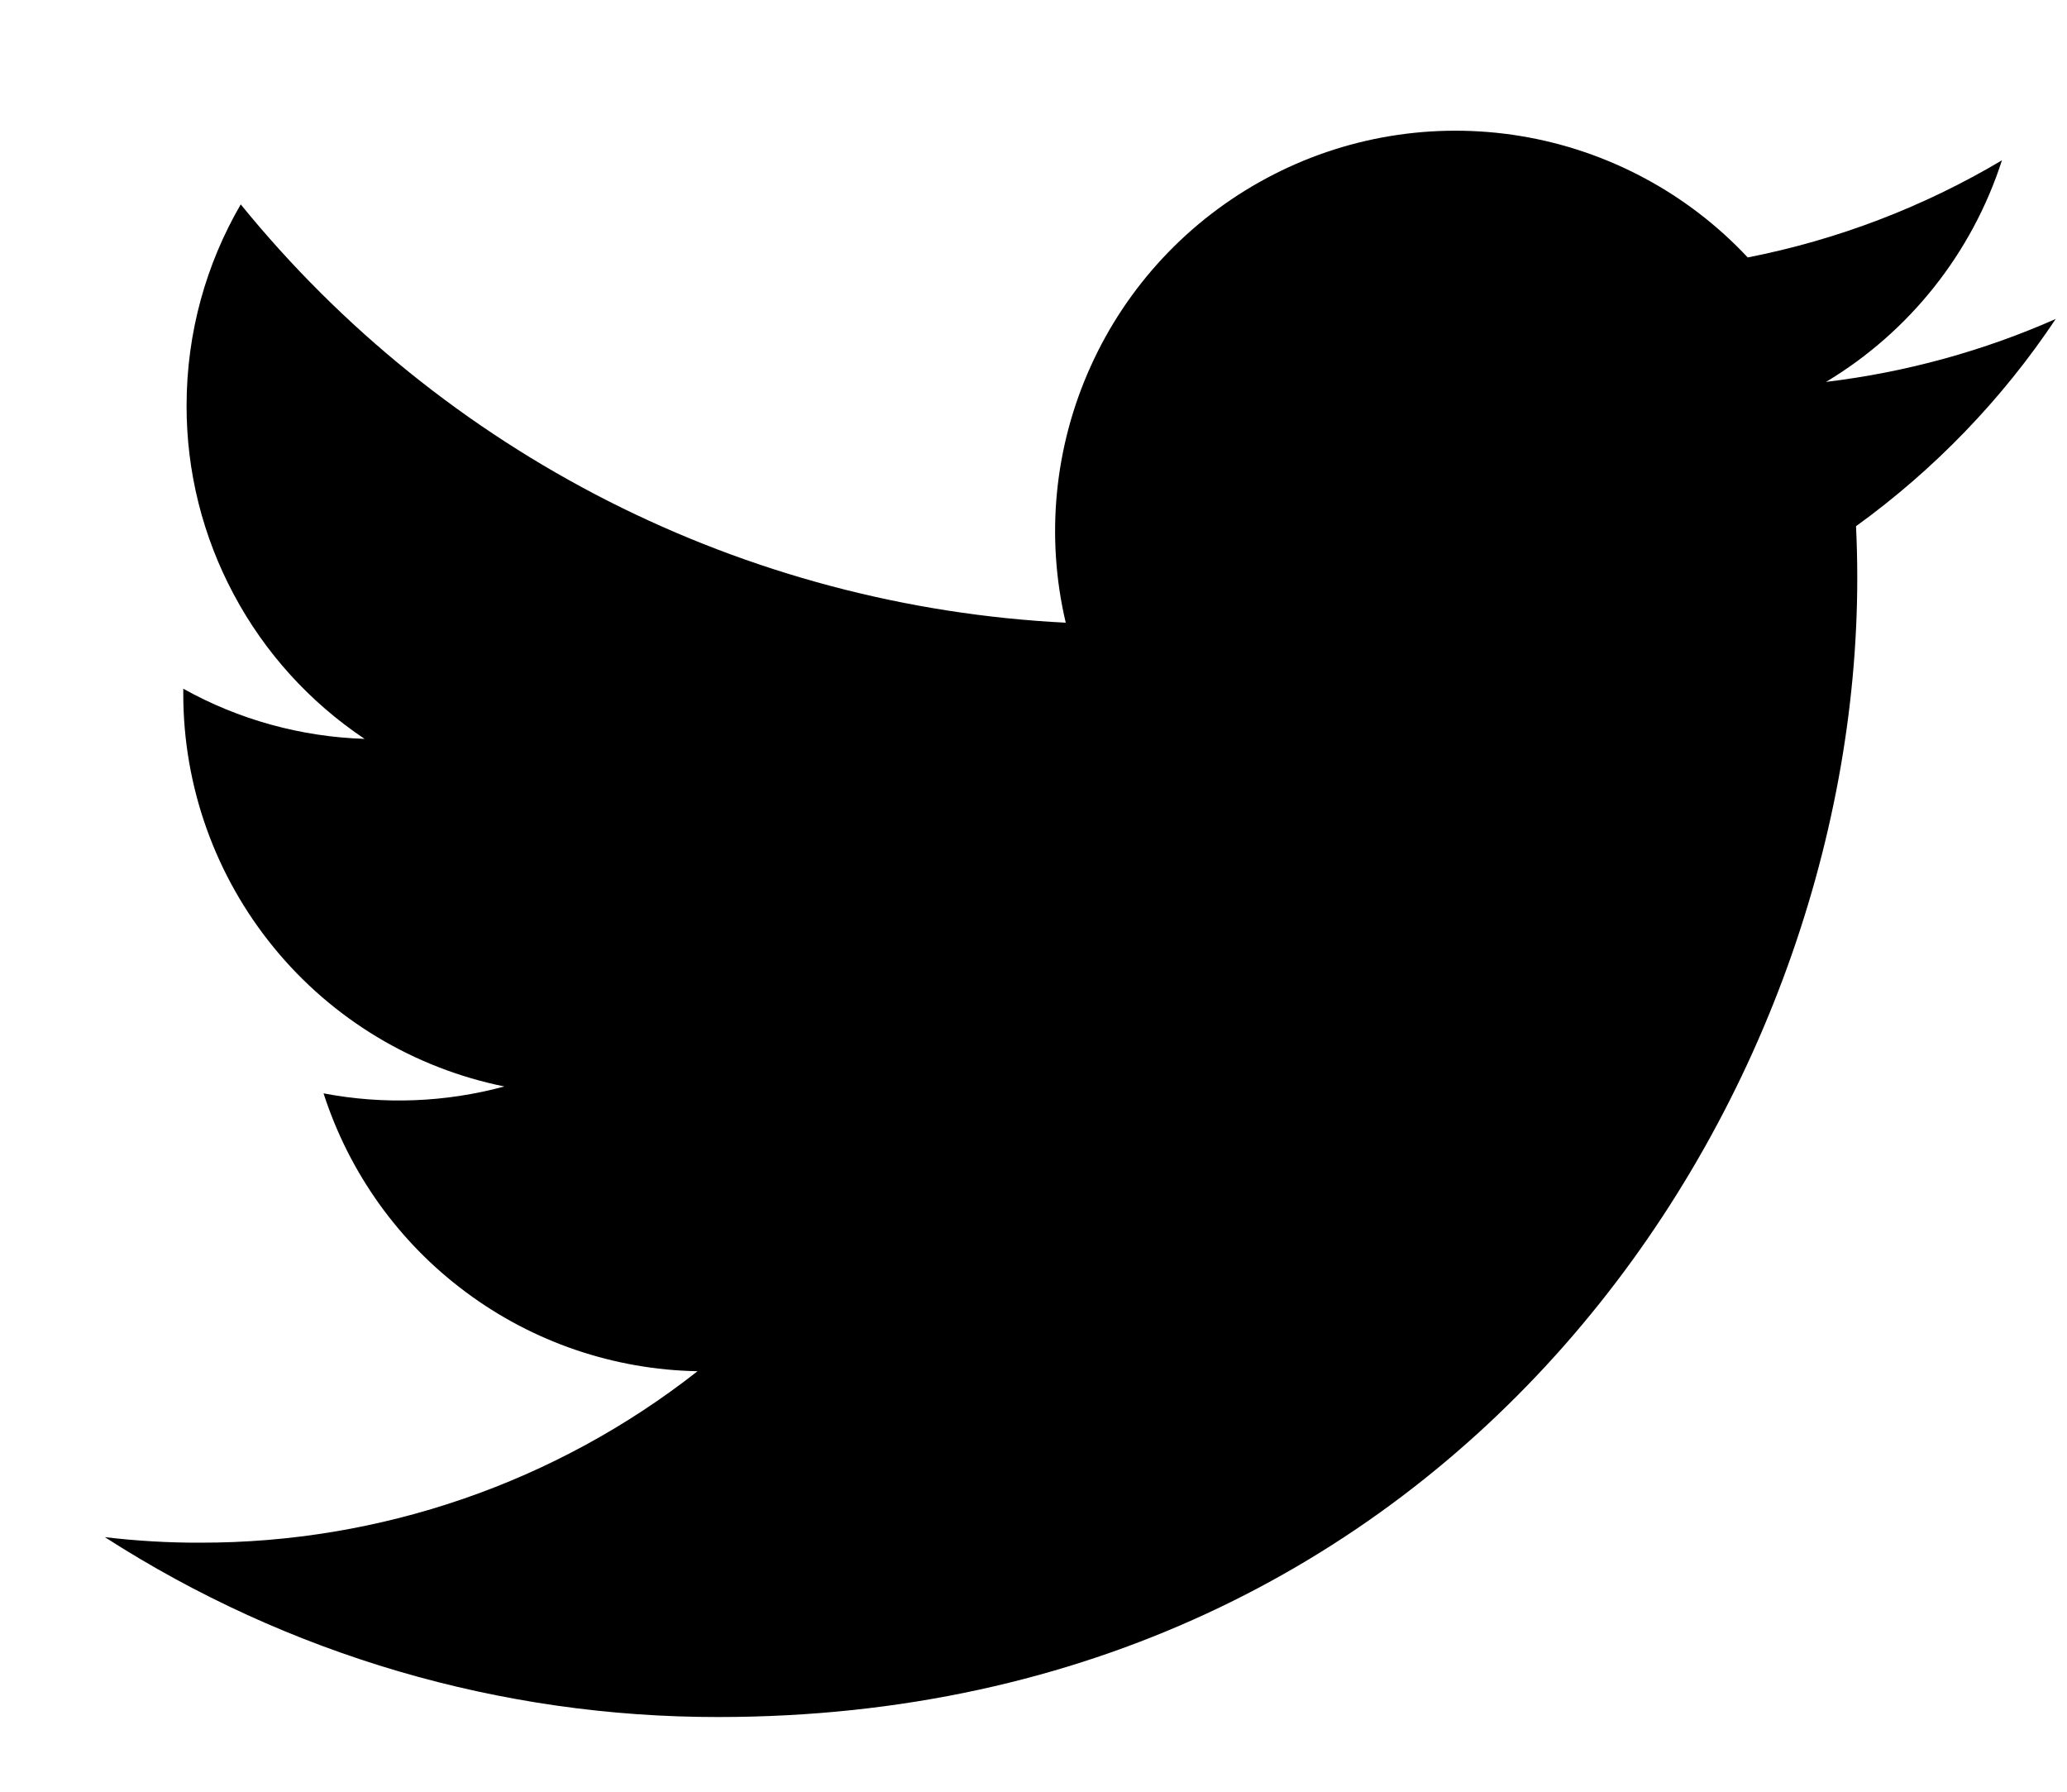<svg width="15" height="13" viewBox="0 0 15 13" fill="none" xmlns="http://www.w3.org/2000/svg">
<path d="M14.919 2.314C14.398 2.544 13.839 2.7 13.251 2.771C13.857 2.408 14.311 1.836 14.528 1.163C13.958 1.502 13.334 1.74 12.683 1.868C12.246 1.401 11.666 1.091 11.035 0.987C10.403 0.883 9.755 0.99 9.191 1.293C8.627 1.595 8.178 2.075 7.915 2.658C7.651 3.241 7.587 3.895 7.734 4.518C6.579 4.46 5.449 4.16 4.417 3.637C3.386 3.114 2.476 2.38 1.747 1.483C1.497 1.913 1.354 2.412 1.354 2.943C1.353 3.421 1.471 3.892 1.697 4.314C1.922 4.736 2.248 5.095 2.646 5.361C2.184 5.346 1.733 5.222 1.33 4.997V5.035C1.33 5.706 1.562 6.356 1.987 6.875C2.411 7.394 3.003 7.75 3.66 7.883C3.232 7.999 2.784 8.016 2.348 7.933C2.534 8.51 2.895 9.015 3.382 9.376C3.868 9.738 4.456 9.938 5.062 9.949C4.033 10.757 2.762 11.195 1.454 11.193C1.222 11.194 0.991 11.18 0.761 11.153C2.089 12.007 3.634 12.46 5.213 12.458C10.556 12.458 13.478 8.032 13.478 4.194C13.478 4.069 13.475 3.943 13.469 3.818C14.037 3.407 14.528 2.899 14.917 2.316L14.919 2.314Z" fill="black"/>
</svg>
